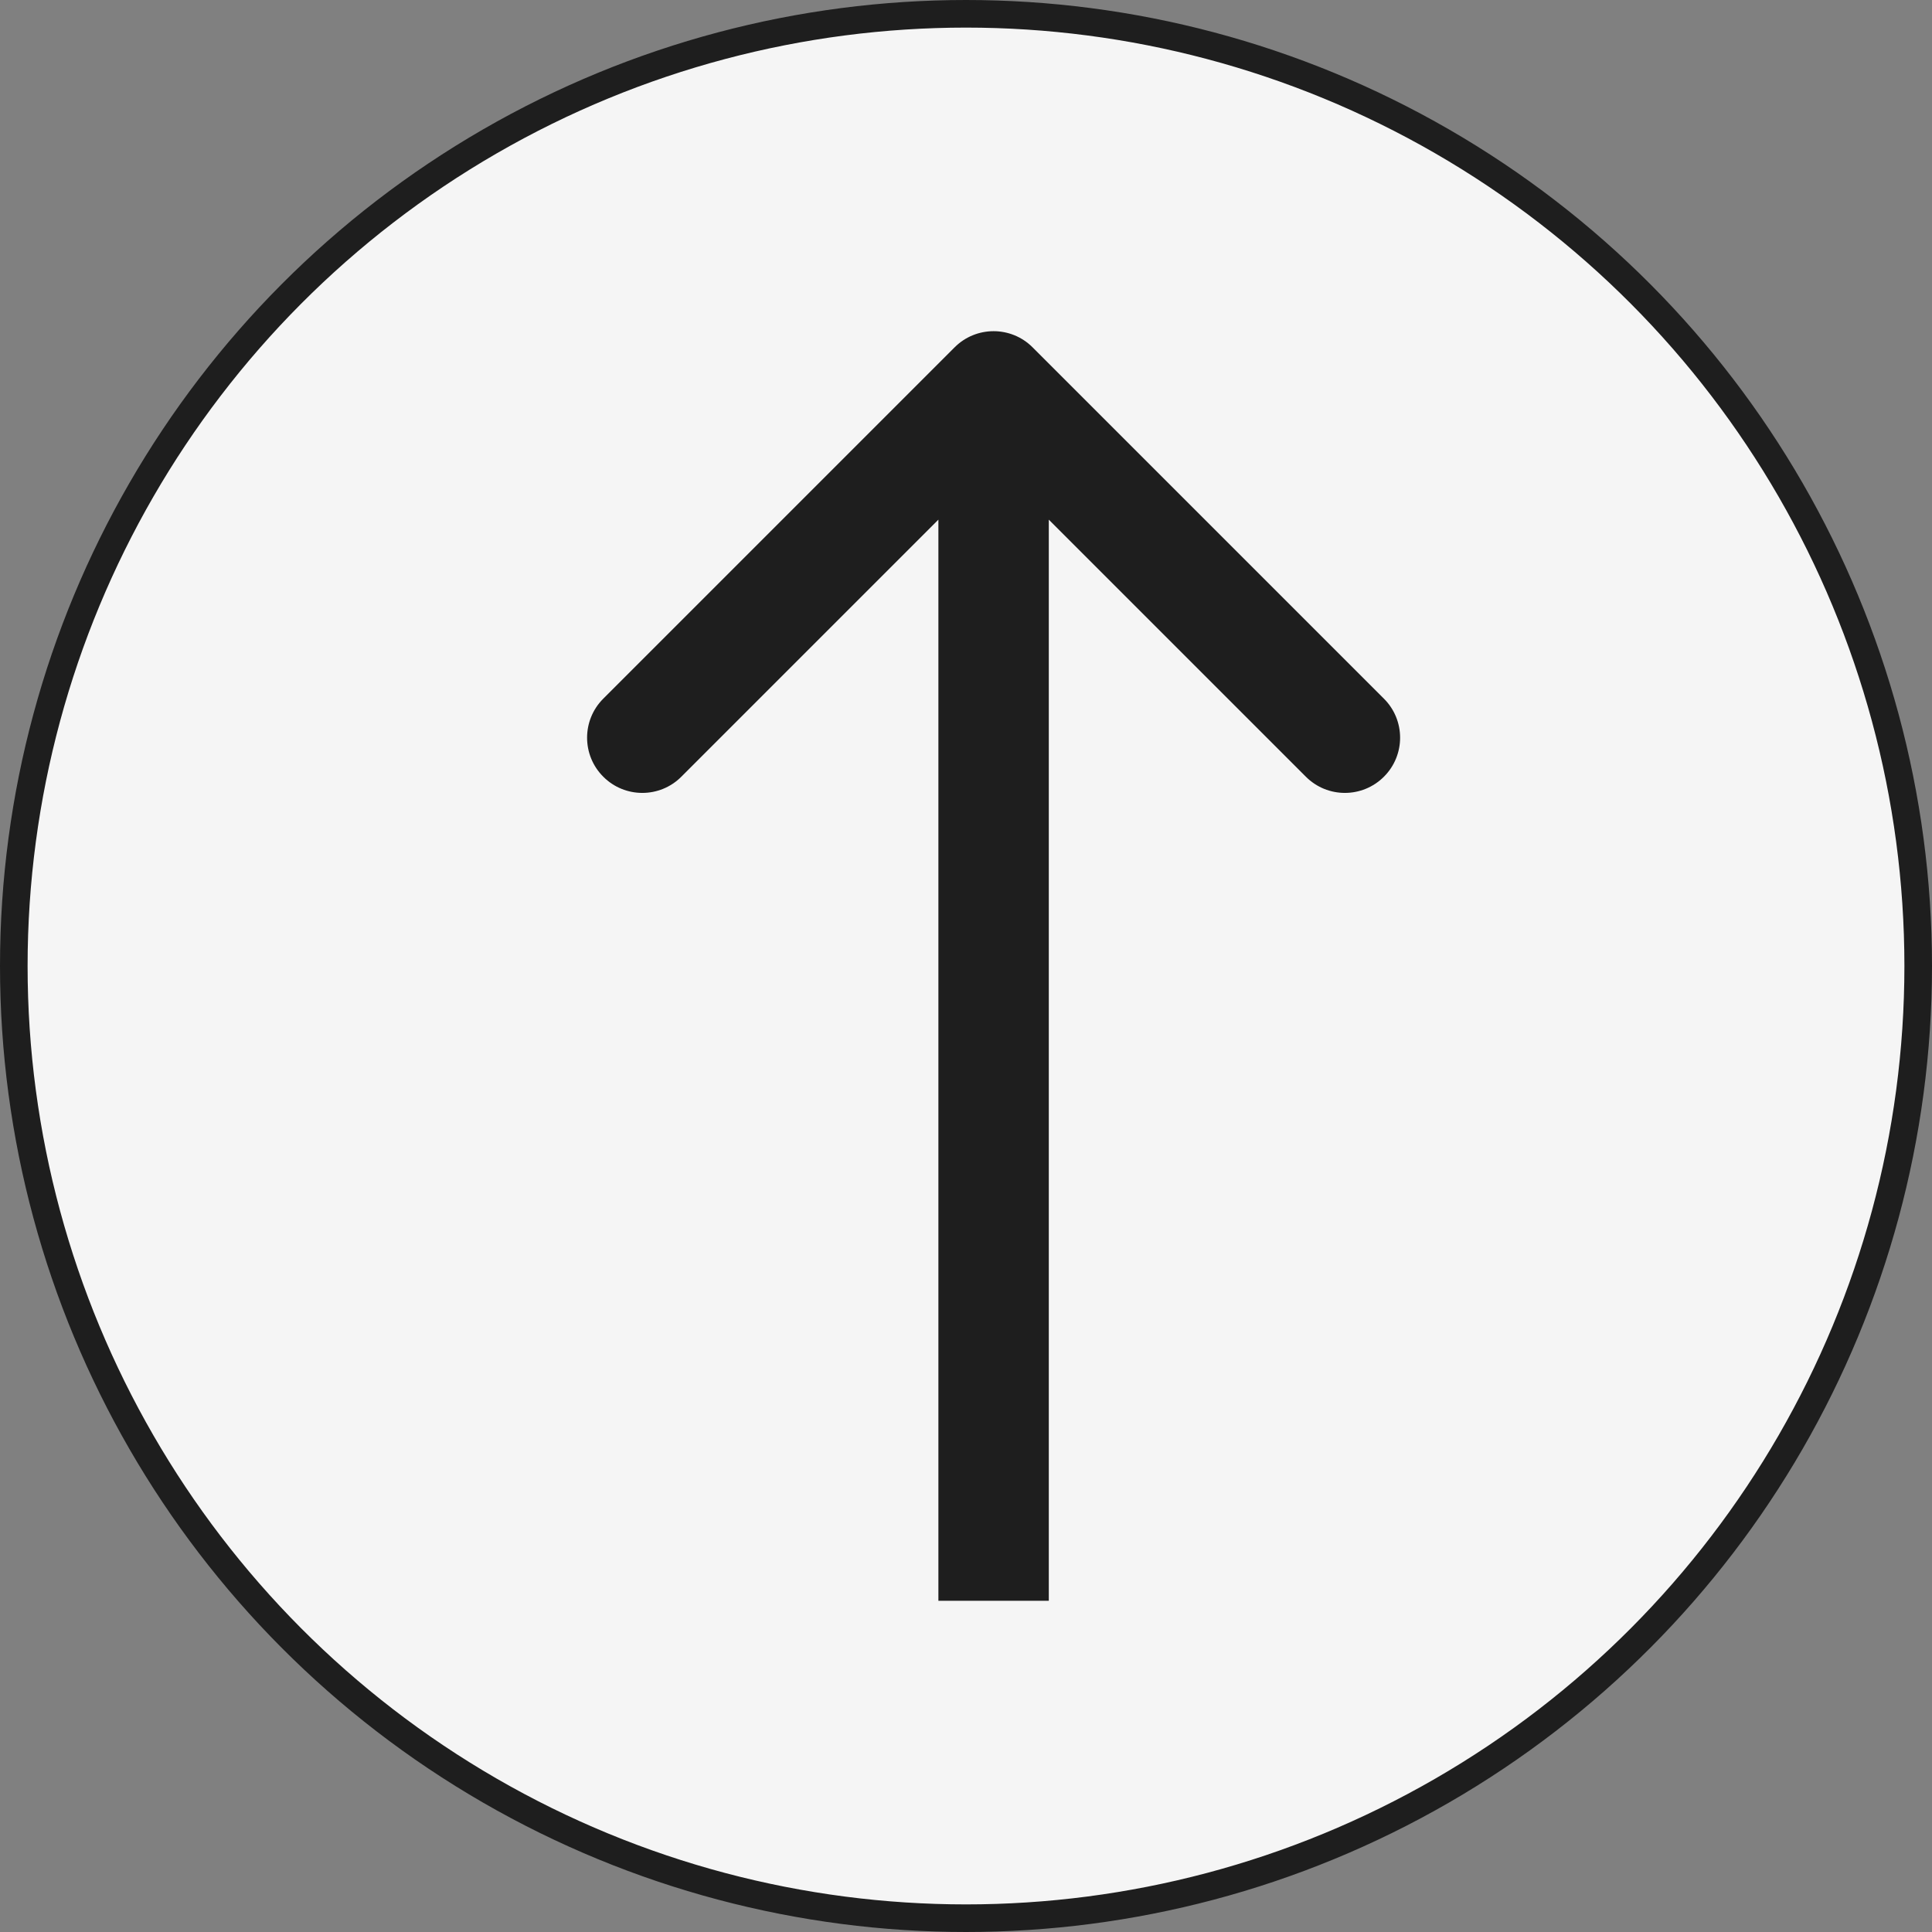 <svg width="35" height="35" viewBox="0 0 35 35" fill="none" xmlns="http://www.w3.org/2000/svg">
<rect x="0" y="0" width="35" height="35" fill="#808080" stroke="none"/>
<circle cx="17.5" cy="17.5" r="17.25" fill="#F5F5F5" stroke="#1E1E1E" stroke-width="0.5"/>
<path d="M18.707 6.293C18.317 5.902 17.683 5.902 17.293 6.293L10.929 12.657C10.538 13.047 10.538 13.681 10.929 14.071C11.319 14.462 11.953 14.462 12.343 14.071L18 8.414L23.657 14.071C24.047 14.462 24.68 14.462 25.071 14.071C25.462 13.681 25.462 13.047 25.071 12.657L18.707 6.293ZM19 29L19 7H17L17 29H19Z" fill="#1E1E1E"/>
</svg>
